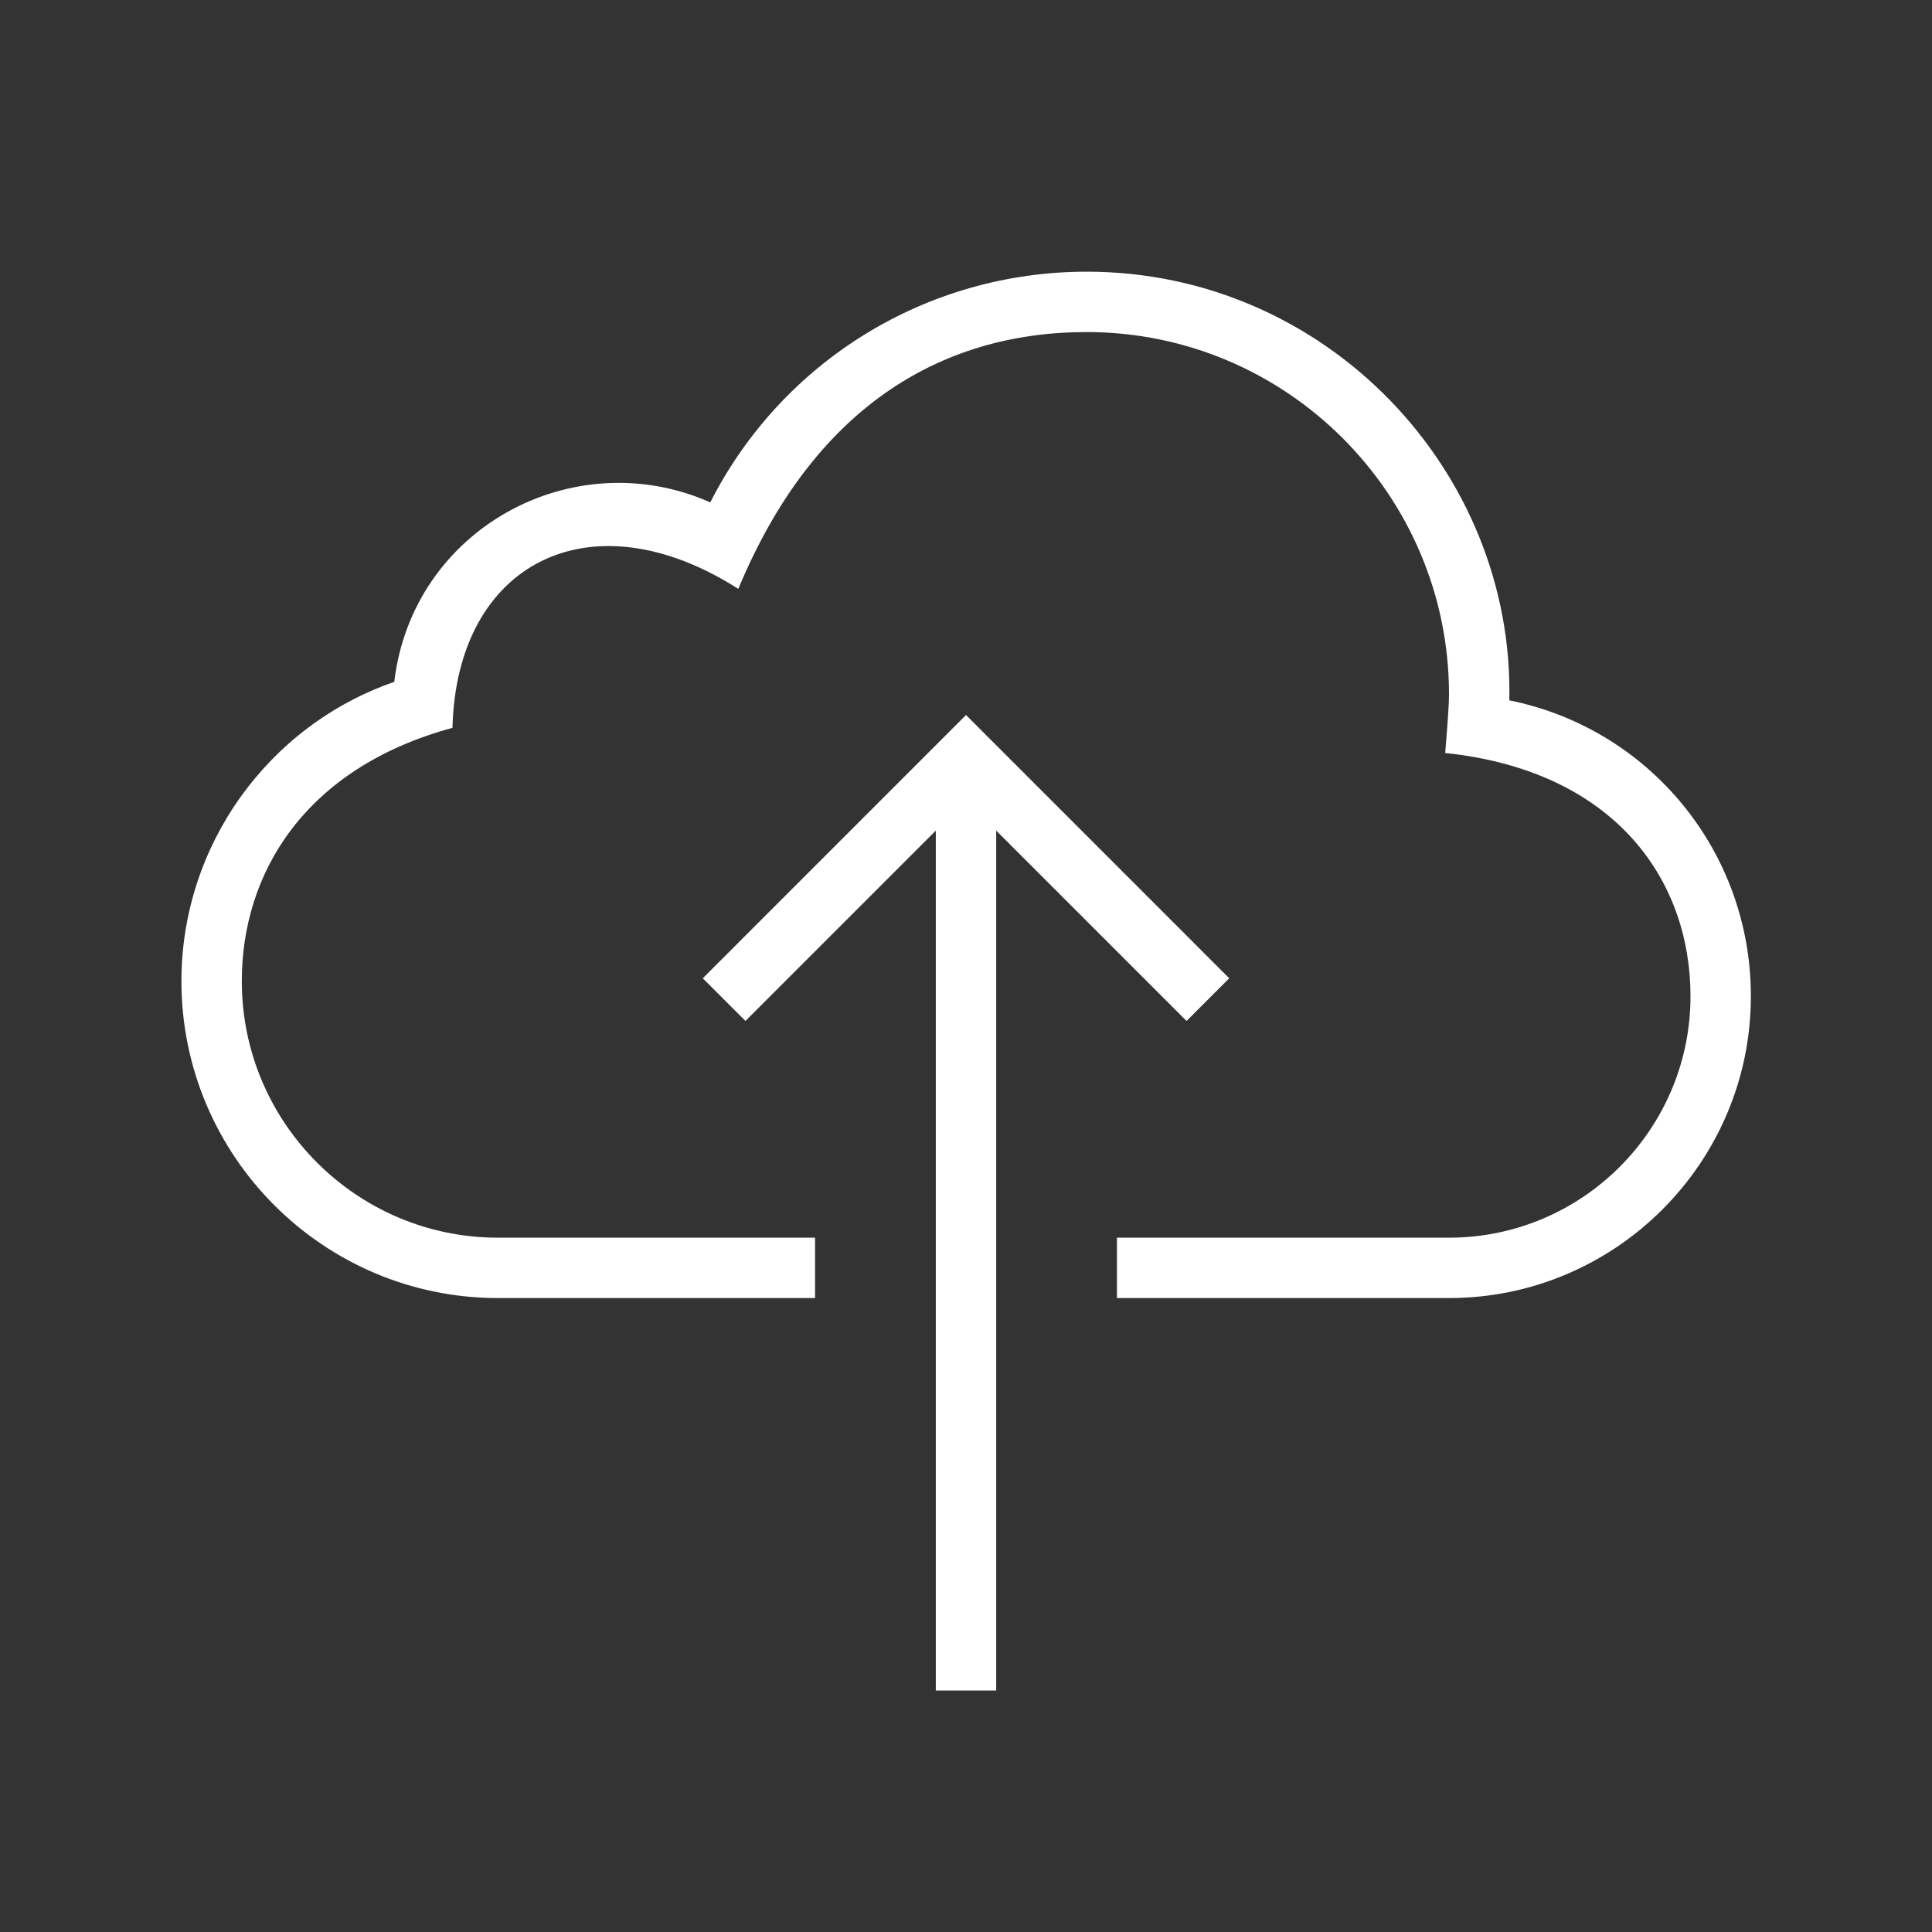 <?xml version="1.0" encoding="utf-8"?>
<!-- Generator: Adobe Illustrator 18.1.1, SVG Export Plug-In . SVG Version: 6.00 Build 0)  -->
<svg version="1.2" baseProfile="tiny" xmlns="http://www.w3.org/2000/svg" xmlns:xlink="http://www.w3.org/1999/xlink" x="0px"
	 y="0px" width="64px" height="64px" viewBox="0 0 64 64" xml:space="preserve">

<rect x="0" y="0" width="64" height="64" fill="#333333" stroke="none"/>

<g id="Production">
	<g>
		<path fill="#ffffff" d="M49.998,23.2C50.165,15.593,43.926,9,36,9c-5.31,0-10.093,2.965-12.472,7.642
			c-4.523-2.008-9.863,0.852-10.468,5.946C8.869,24.041,6.01,28.019,6.01,32.5c0,5.79,4.7,10.5,10.49,10.5H27v-2H16.5
			c-4.687,0-8.49-3.813-8.49-8.5c0-3.562,2.073-7.057,6.979-8.389c0.132-5.465,4.572-7.731,9.468-4.603
			C26.918,13.585,31.083,11,36,11c6.617,0,12,5.383,12,12c0,0.464-0.087,1.451-0.126,1.944
			C53.503,25.534,56,29.154,56,33c0,4.411-3.589,8-8,8H37v2h11c5.514,0,10-4.486,10-10
			C58,28.188,54.621,24.13,49.998,23.2z"/>
		<polygon fill="#ffffff" points="39.306,33.821 40.72,32.407 32,23.686 23.28,32.407 24.694,33.821 31,27.515 31,56 
			33,56 33,27.515 		"/>
	</g>
</g>
</svg>
